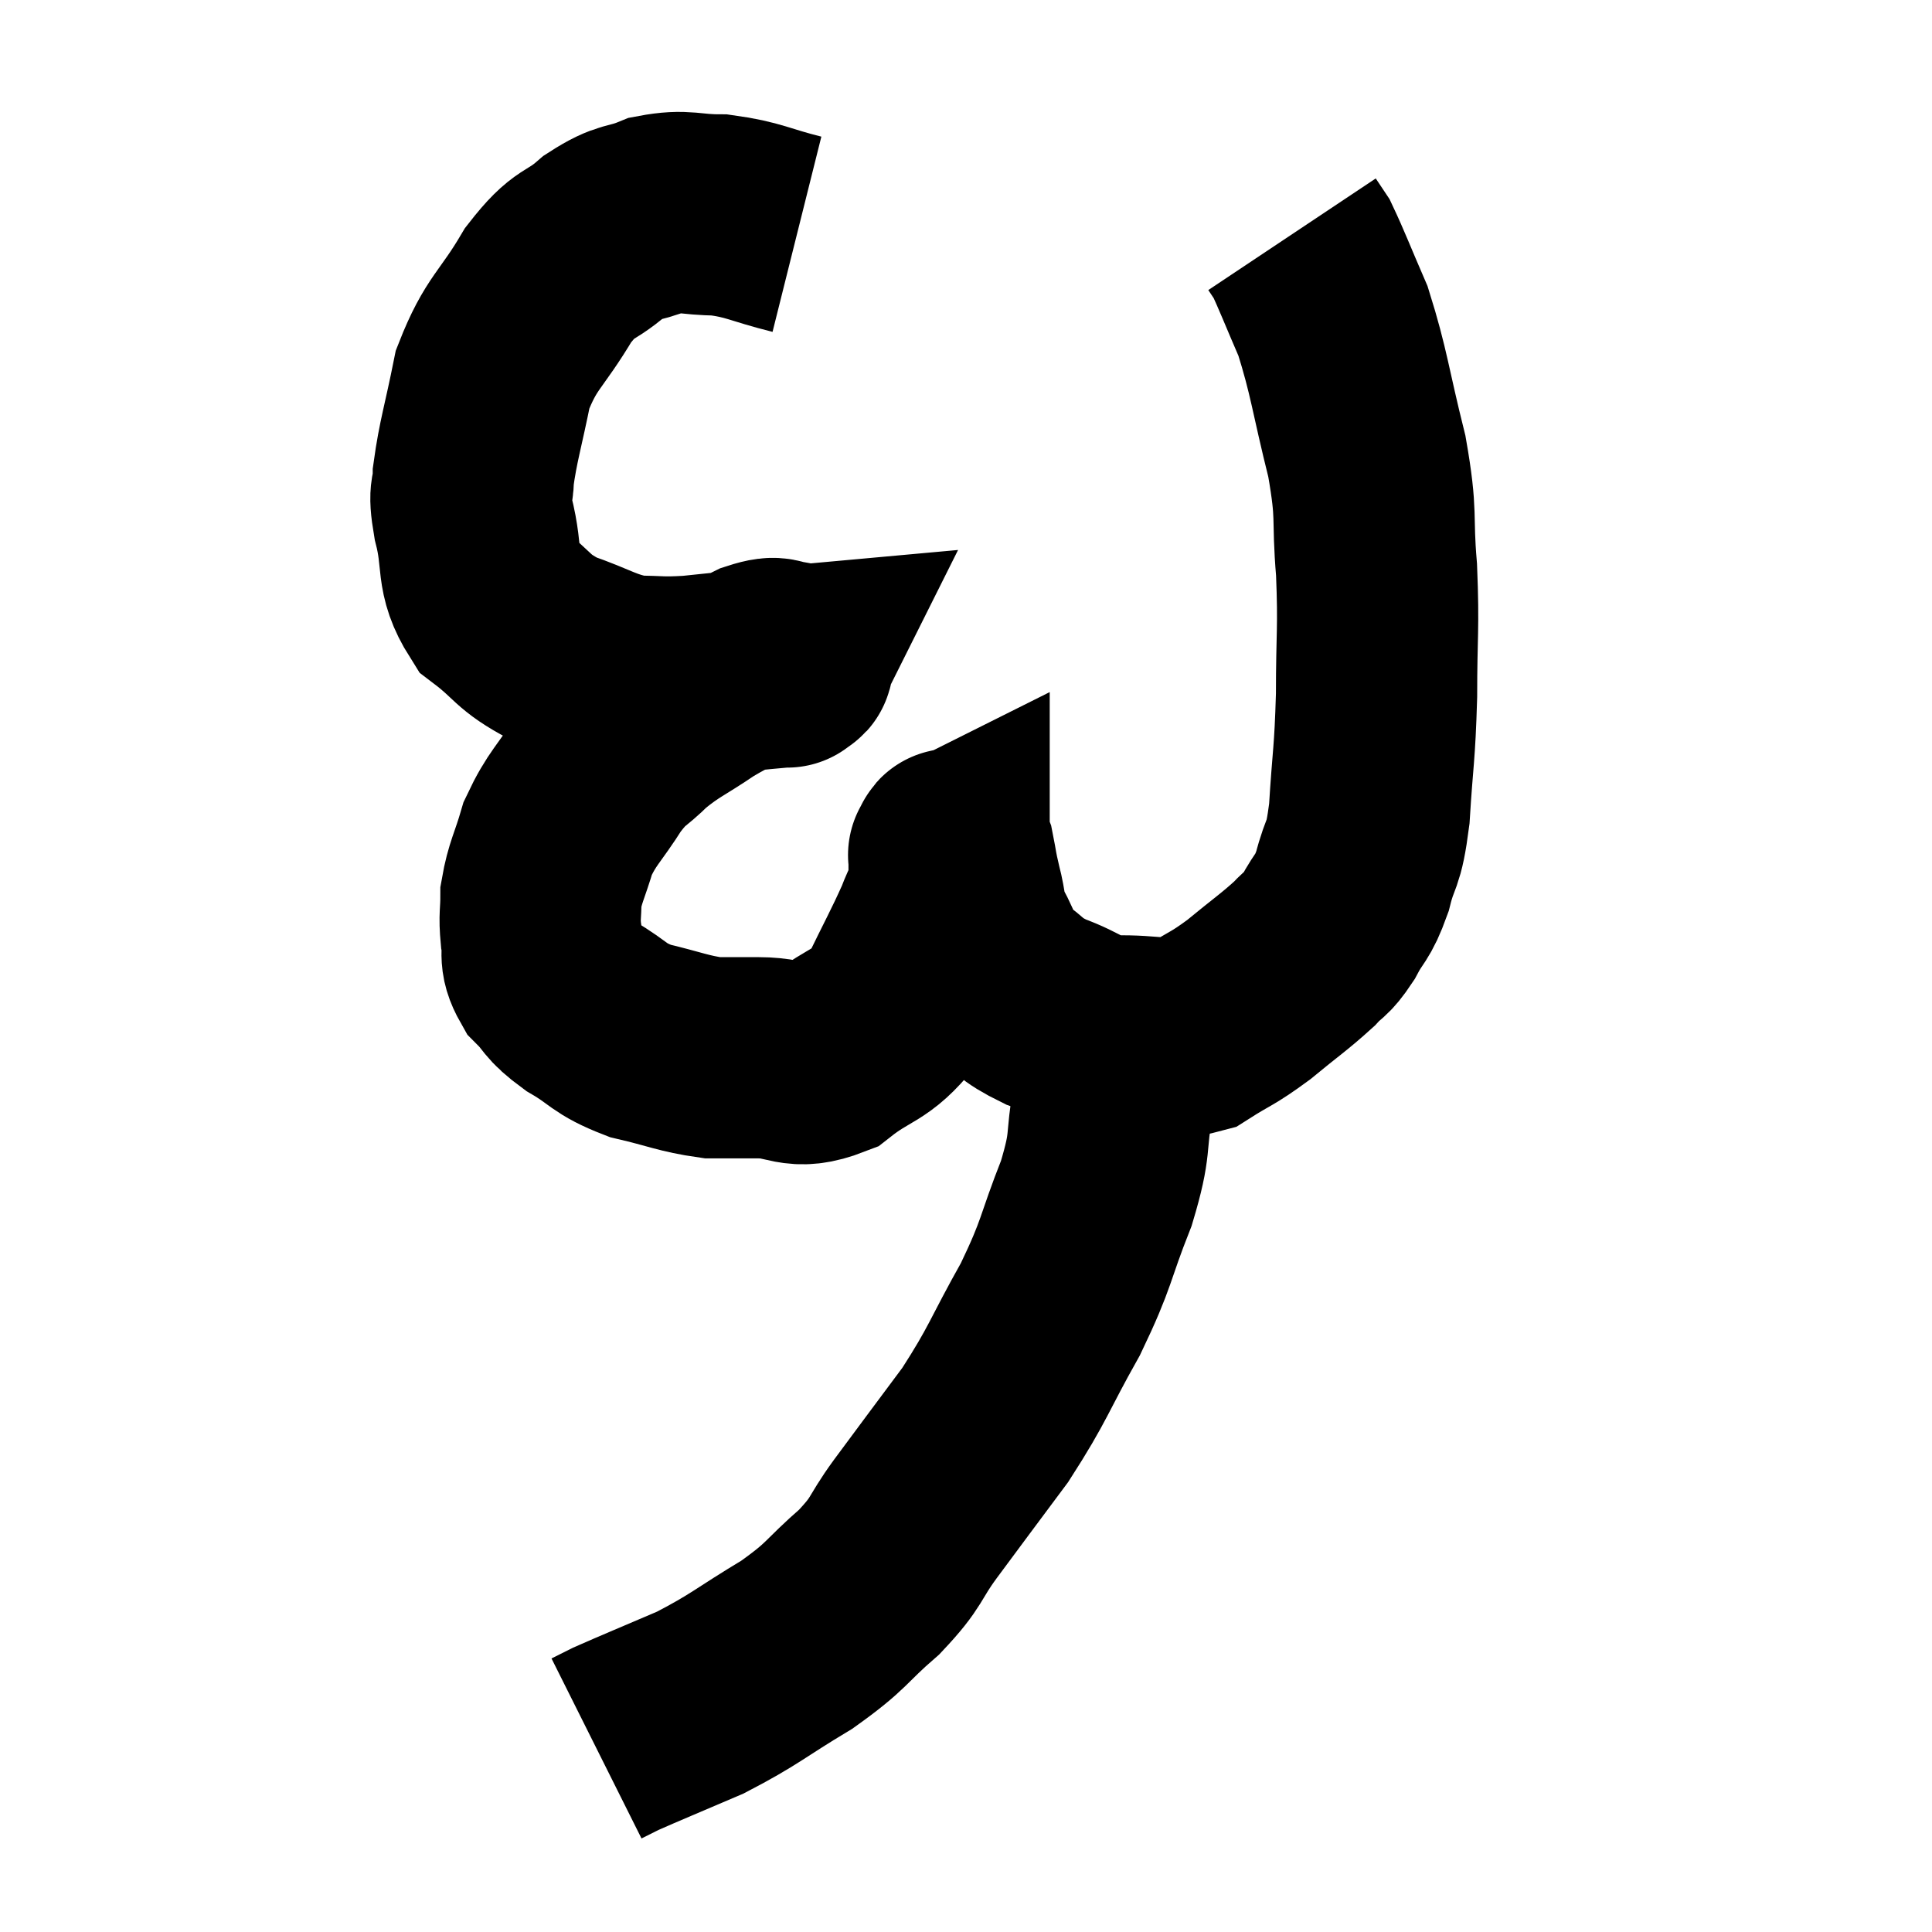 <svg width="48" height="48" viewBox="0 0 48 48" xmlns="http://www.w3.org/2000/svg"><path d="M 19.8 5.82 C 18.84 5.58, 18.75 5.46, 17.88 5.34 C 17.1 5.34, 17.04 5.205, 16.32 5.34 C 15.66 5.61, 15.675 5.445, 15 5.88 C 14.31 6.48, 14.31 6.195, 13.62 7.08 C 12.93 8.25, 12.705 8.235, 12.24 9.42 C 12 10.62, 11.88 10.95, 11.76 11.82 C 11.76 12.36, 11.625 12.105, 11.76 12.9 C 12.03 13.95, 11.79 14.19, 12.3 15 C 13.05 15.57, 12.945 15.69, 13.8 16.14 C 14.76 16.47, 14.88 16.635, 15.72 16.8 C 16.44 16.8, 16.365 16.845, 17.16 16.8 C 18.03 16.71, 18.3 16.68, 18.9 16.62 C 19.23 16.59, 19.395 16.575, 19.56 16.56 C 19.56 16.56, 19.56 16.56, 19.56 16.56 C 19.56 16.56, 19.545 16.59, 19.56 16.56 C 19.59 16.5, 19.8 16.47, 19.62 16.44 C 19.23 16.44, 19.395 16.26, 18.84 16.44 C 18.12 16.8, 18.135 16.725, 17.4 17.16 C 16.65 17.67, 16.53 17.67, 15.9 18.18 C 15.39 18.69, 15.39 18.54, 14.88 19.2 C 14.37 20.01, 14.22 20.055, 13.86 20.82 C 13.65 21.54, 13.545 21.66, 13.44 22.26 C 13.44 22.74, 13.395 22.74, 13.44 23.22 C 13.53 23.7, 13.365 23.73, 13.62 24.18 C 14.04 24.6, 13.89 24.6, 14.46 25.02 C 15.18 25.44, 15.09 25.545, 15.9 25.86 C 16.8 26.07, 16.965 26.175, 17.7 26.28 C 18.27 26.28, 18.12 26.28, 18.84 26.28 C 19.71 26.28, 19.725 26.61, 20.58 26.28 C 21.42 25.62, 21.6 25.785, 22.26 24.96 C 22.74 23.97, 22.89 23.715, 23.22 22.98 C 23.4 22.5, 23.49 22.455, 23.58 22.02 C 23.58 21.63, 23.58 21.435, 23.58 21.24 C 23.58 21.24, 23.55 21.255, 23.58 21.24 C 23.64 21.21, 23.625 20.97, 23.7 21.18 C 23.79 21.63, 23.76 21.57, 23.88 22.08 C 24.03 22.65, 23.94 22.65, 24.18 23.22 C 24.51 23.79, 24.39 23.88, 24.84 24.36 C 25.41 24.75, 25.275 24.795, 25.98 25.14 C 26.82 25.44, 26.73 25.605, 27.66 25.74 C 28.68 25.71, 28.86 25.905, 29.7 25.68 C 30.36 25.26, 30.345 25.335, 31.02 24.84 C 31.71 24.27, 31.905 24.15, 32.4 23.7 C 32.7 23.37, 32.7 23.49, 33 23.04 C 33.3 22.47, 33.345 22.605, 33.6 21.9 C 33.81 21.06, 33.87 21.375, 34.02 20.22 C 34.11 18.75, 34.155 18.795, 34.2 17.28 C 34.2 15.72, 34.26 15.645, 34.2 14.16 C 34.08 12.75, 34.23 12.885, 33.96 11.34 C 33.54 9.66, 33.525 9.27, 33.12 7.98 C 32.73 7.08, 32.595 6.72, 32.34 6.18 C 32.22 6, 32.16 5.91, 32.1 5.82 C 32.1 5.82, 32.1 5.82, 32.1 5.82 L 32.1 5.82" fill="none" stroke="black" stroke-width="5"></path><path d="M 27.66 25.26 C 27.66 26.28, 27.765 26.205, 27.66 27.3 C 27.45 28.47, 27.63 28.335, 27.24 29.64 C 26.67 31.08, 26.79 31.08, 26.1 32.52 C 25.29 33.96, 25.32 34.095, 24.48 35.4 C 23.61 36.57, 23.46 36.765, 22.74 37.74 C 22.17 38.52, 22.335 38.52, 21.6 39.3 C 20.7 40.08, 20.85 40.11, 19.8 40.86 C 18.6 41.58, 18.525 41.715, 17.4 42.3 C 16.35 42.75, 15.945 42.915, 15.3 43.2 C 15.06 43.32, 14.94 43.38, 14.82 43.44 L 14.82 43.44" fill="none" stroke="black" stroke-width="5"></path></svg>